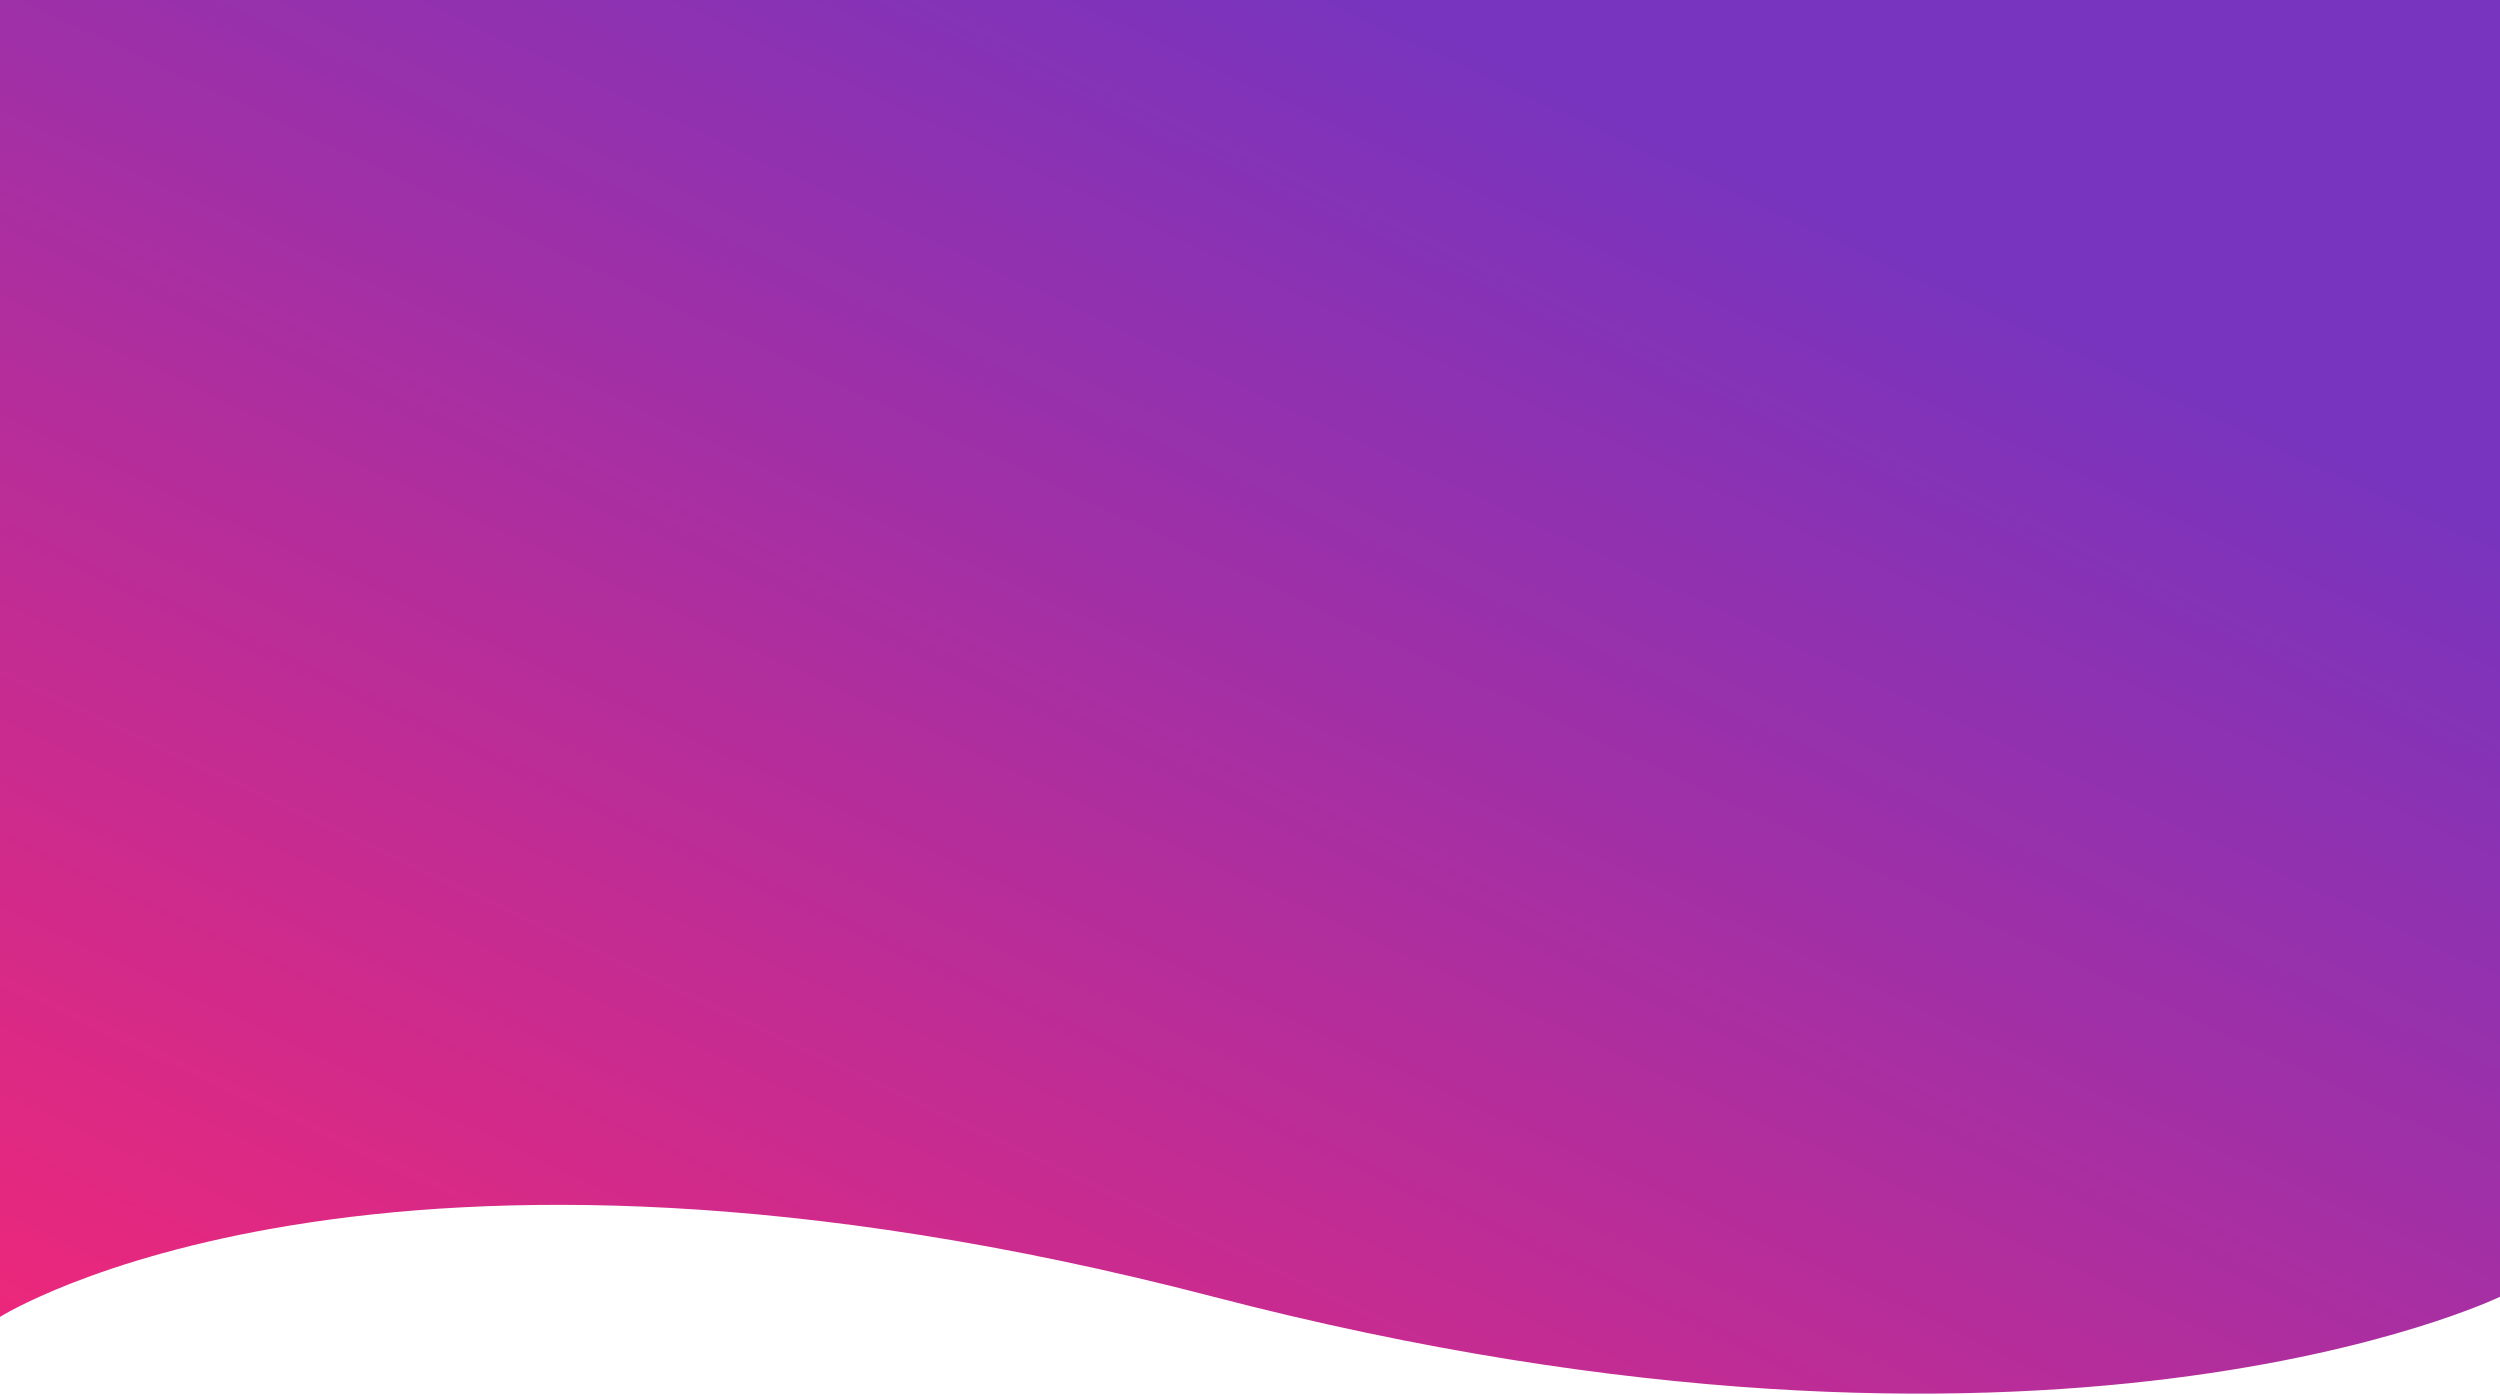 <svg width="1439" height="803" viewBox="0 0 1439 803" fill="none" xmlns="http://www.w3.org/2000/svg">
<path d="M0 -3H1439V746.421C1439 746.421 1180.5 871.877 698.5 746.421C216.5 620.964 0 758 0 758V-3Z" fill="url(#paint0_linear)"/>
<defs>
<linearGradient id="paint0_linear" x1="25" y1="802.179" x2="471.667" y2="-150.206" gradientUnits="userSpaceOnUse">
<stop stop-color="#EF2779"/>
<stop offset="1" stop-color="#7834BE"/>
</linearGradient>
</defs>
</svg>

